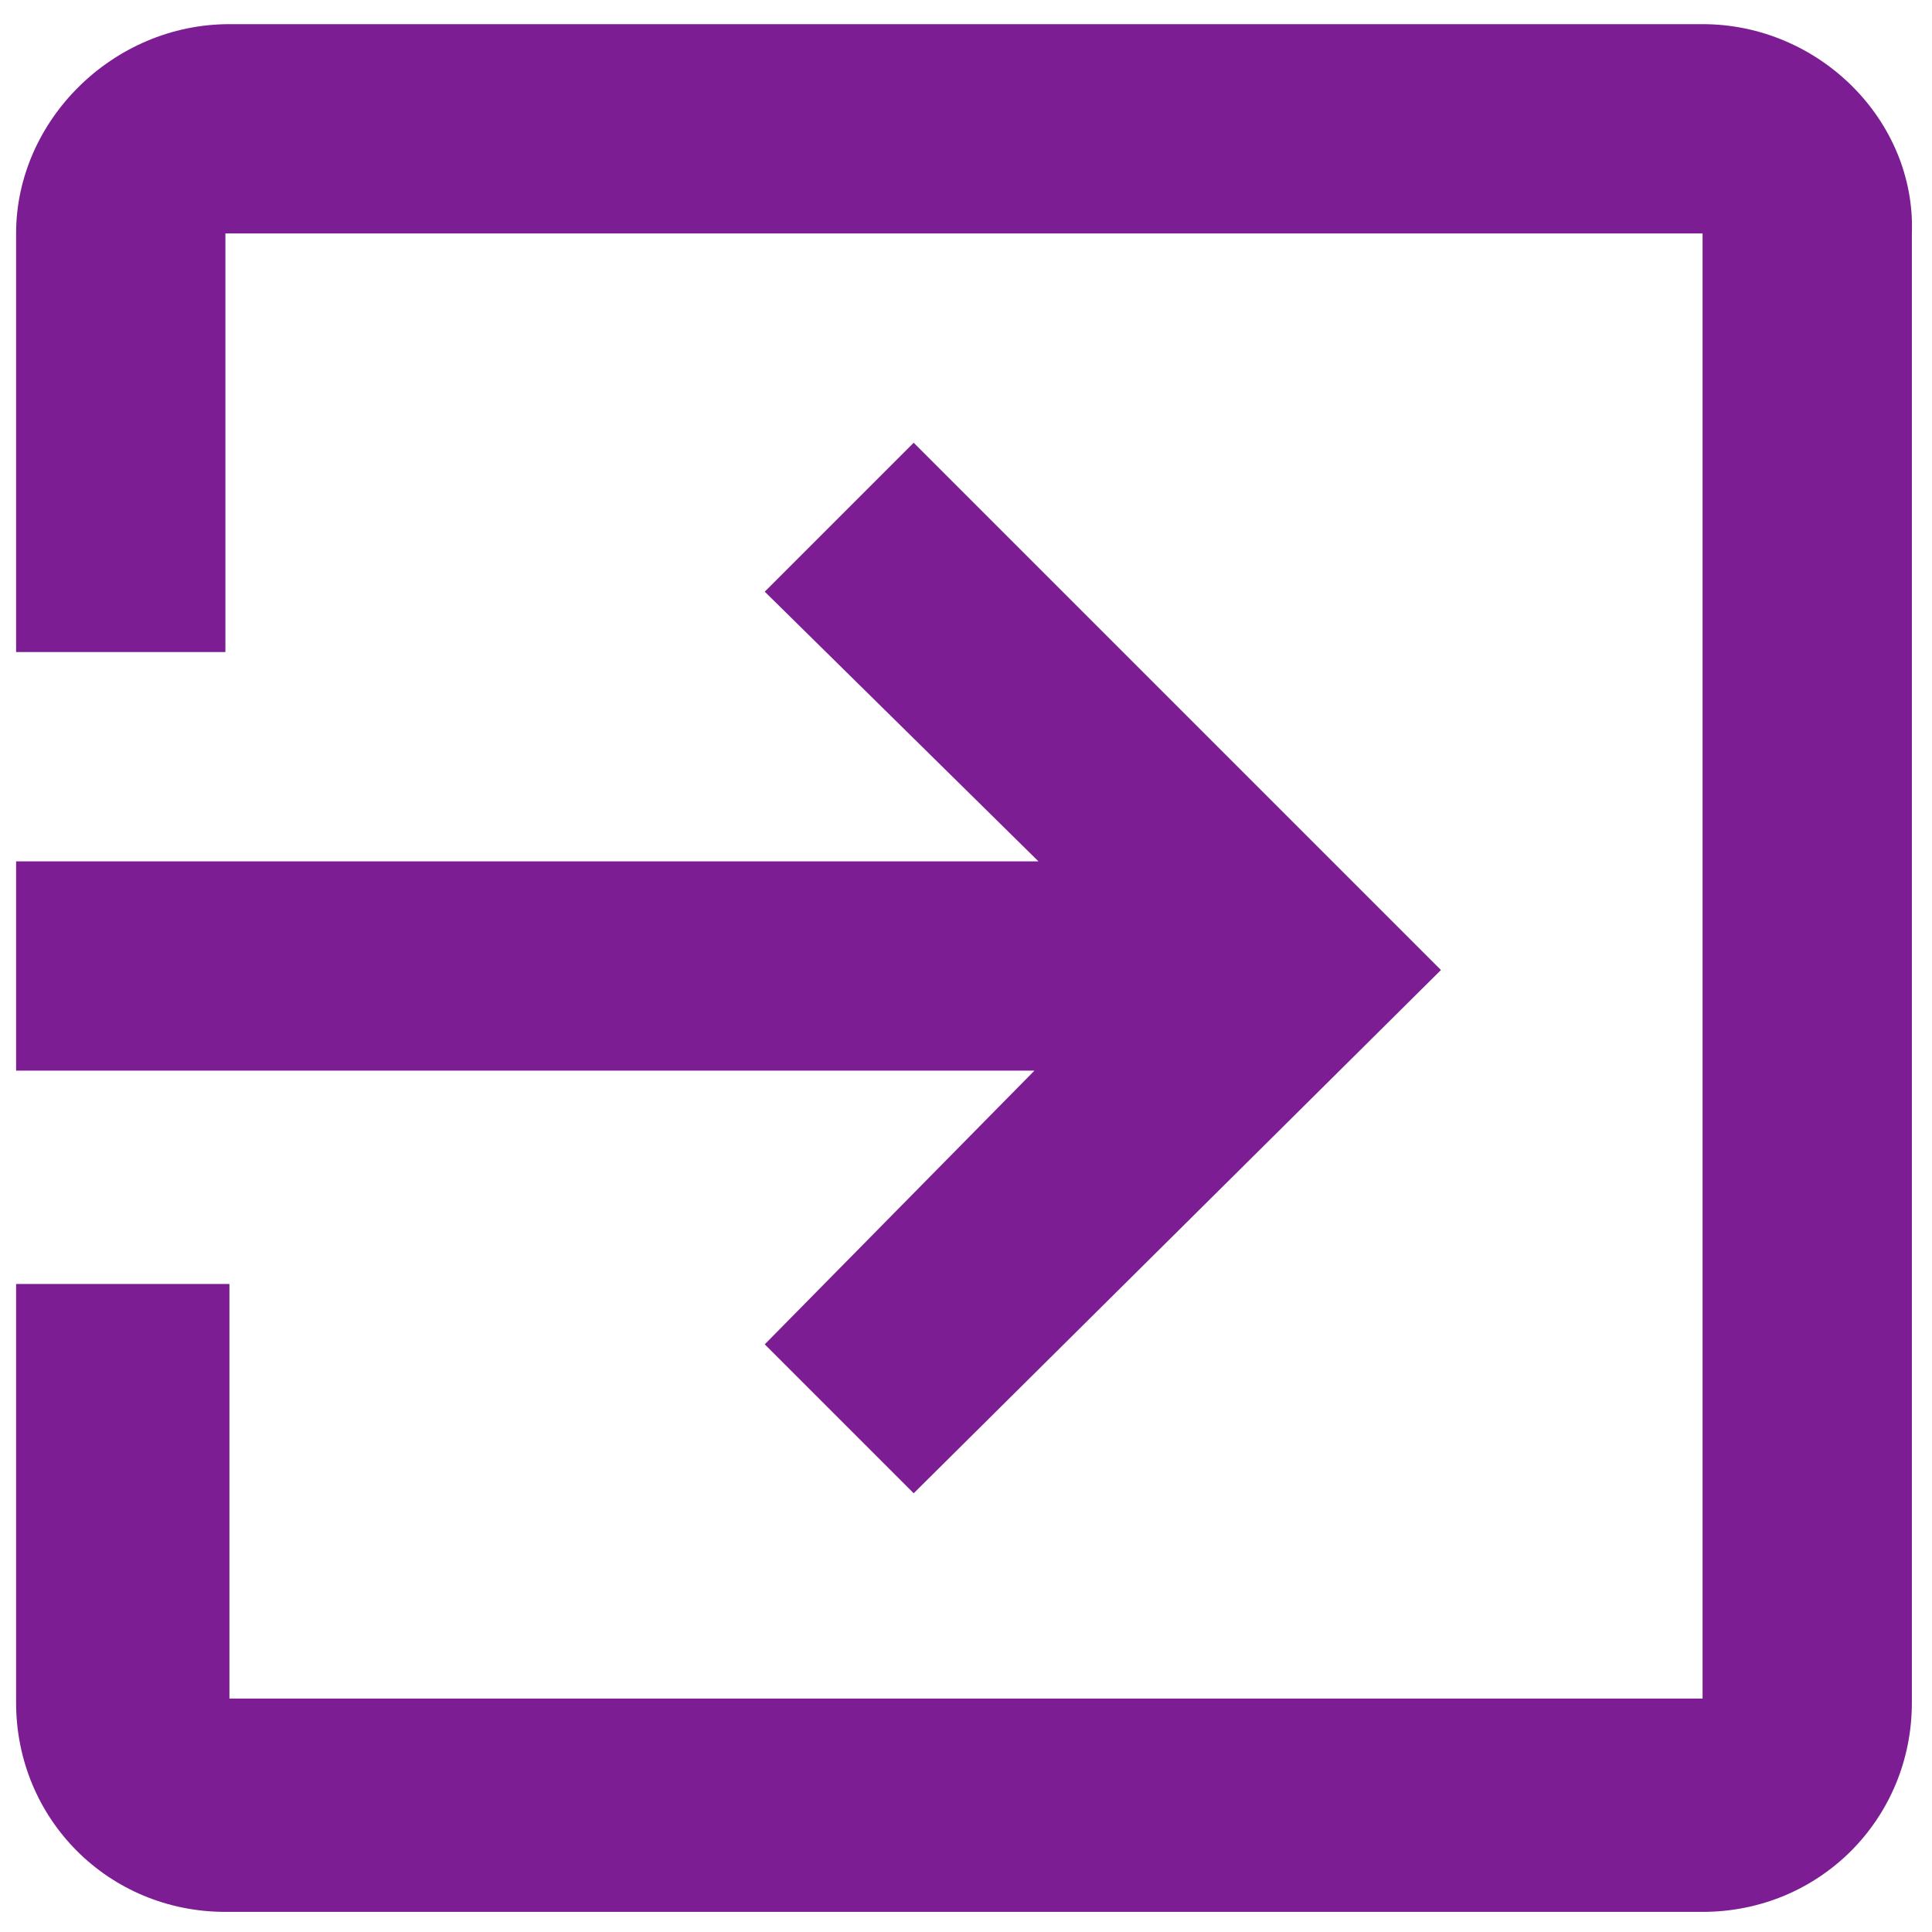 <?xml version="1.0" encoding="utf-8"?>
<!-- Generator: Adobe Illustrator 21.1.0, SVG Export Plug-In . SVG Version: 6.00 Build 0)  -->
<svg version="1.1"
	 id="svg2" inkscape:version="0.91 r13725" sodipodi:docname="icon.svg" xmlns:cc="http://creativecommons.org/ns#" xmlns:dc="http://purl.org/dc/elements/1.1/" xmlns:inkscape="http://www.inkscape.org/namespaces/inkscape" xmlns:rdf="http://www.w3.org/1999/02/22-rdf-syntax-ns#" xmlns:sodipodi="http://sodipodi.sourceforge.net/DTD/sodipodi-0.dtd" xmlns:svg="http://www.w3.org/2000/svg"
	 xmlns="http://www.w3.org/2000/svg" xmlns:xlink="http://www.w3.org/1999/xlink" x="0px" y="0px" viewBox="0 0 48 48"
	 style="enable-background:new 0 0 48 48;" xml:space="preserve">
<style type="text/css">
	.st0{fill:none;}
	.st1{fill:#7c1d93;}
</style>
<sodipodi:namedview  bordercolor="#666666" borderopacity="1" gridtolerance="10" guidetolerance="10" id="namedview8" inkscape:current-layer="svg2" inkscape:cx="-11.38983" inkscape:cy="24" inkscape:pageopacity="0" inkscape:pageshadow="2" inkscape:window-height="907" inkscape:window-maximized="0" inkscape:window-width="1483" inkscape:window-x="10" inkscape:window-y="34" inkscape:zoom="4.9166667" objecttolerance="10" pagecolor="#ffffff" showgrid="false">
	</sodipodi:namedview>
<path id="path4" class="st0" d="M0,0h48v48H0V0z"/>
<path id="path6" inkscape:connector-curvature="0" class="st1" d="M19,33.4l3.7,3.7l13.1-13L22.7,11L19,14.7l6.8,6.7H0.4v5.2h25.3
	L19,33.4z M42.3,0.6H5.7C2.8,0.6,0.4,3,0.4,5.8v10.4h5.2V5.8h36.7v36.4H5.7V31.9H0.4v10.4c0,2.9,2.3,5.2,5.2,5.2h36.7
	c2.9,0,5.2-2.3,5.2-5.2V5.8C47.6,3,45.2,0.6,42.3,0.6z"/>
</svg> 
